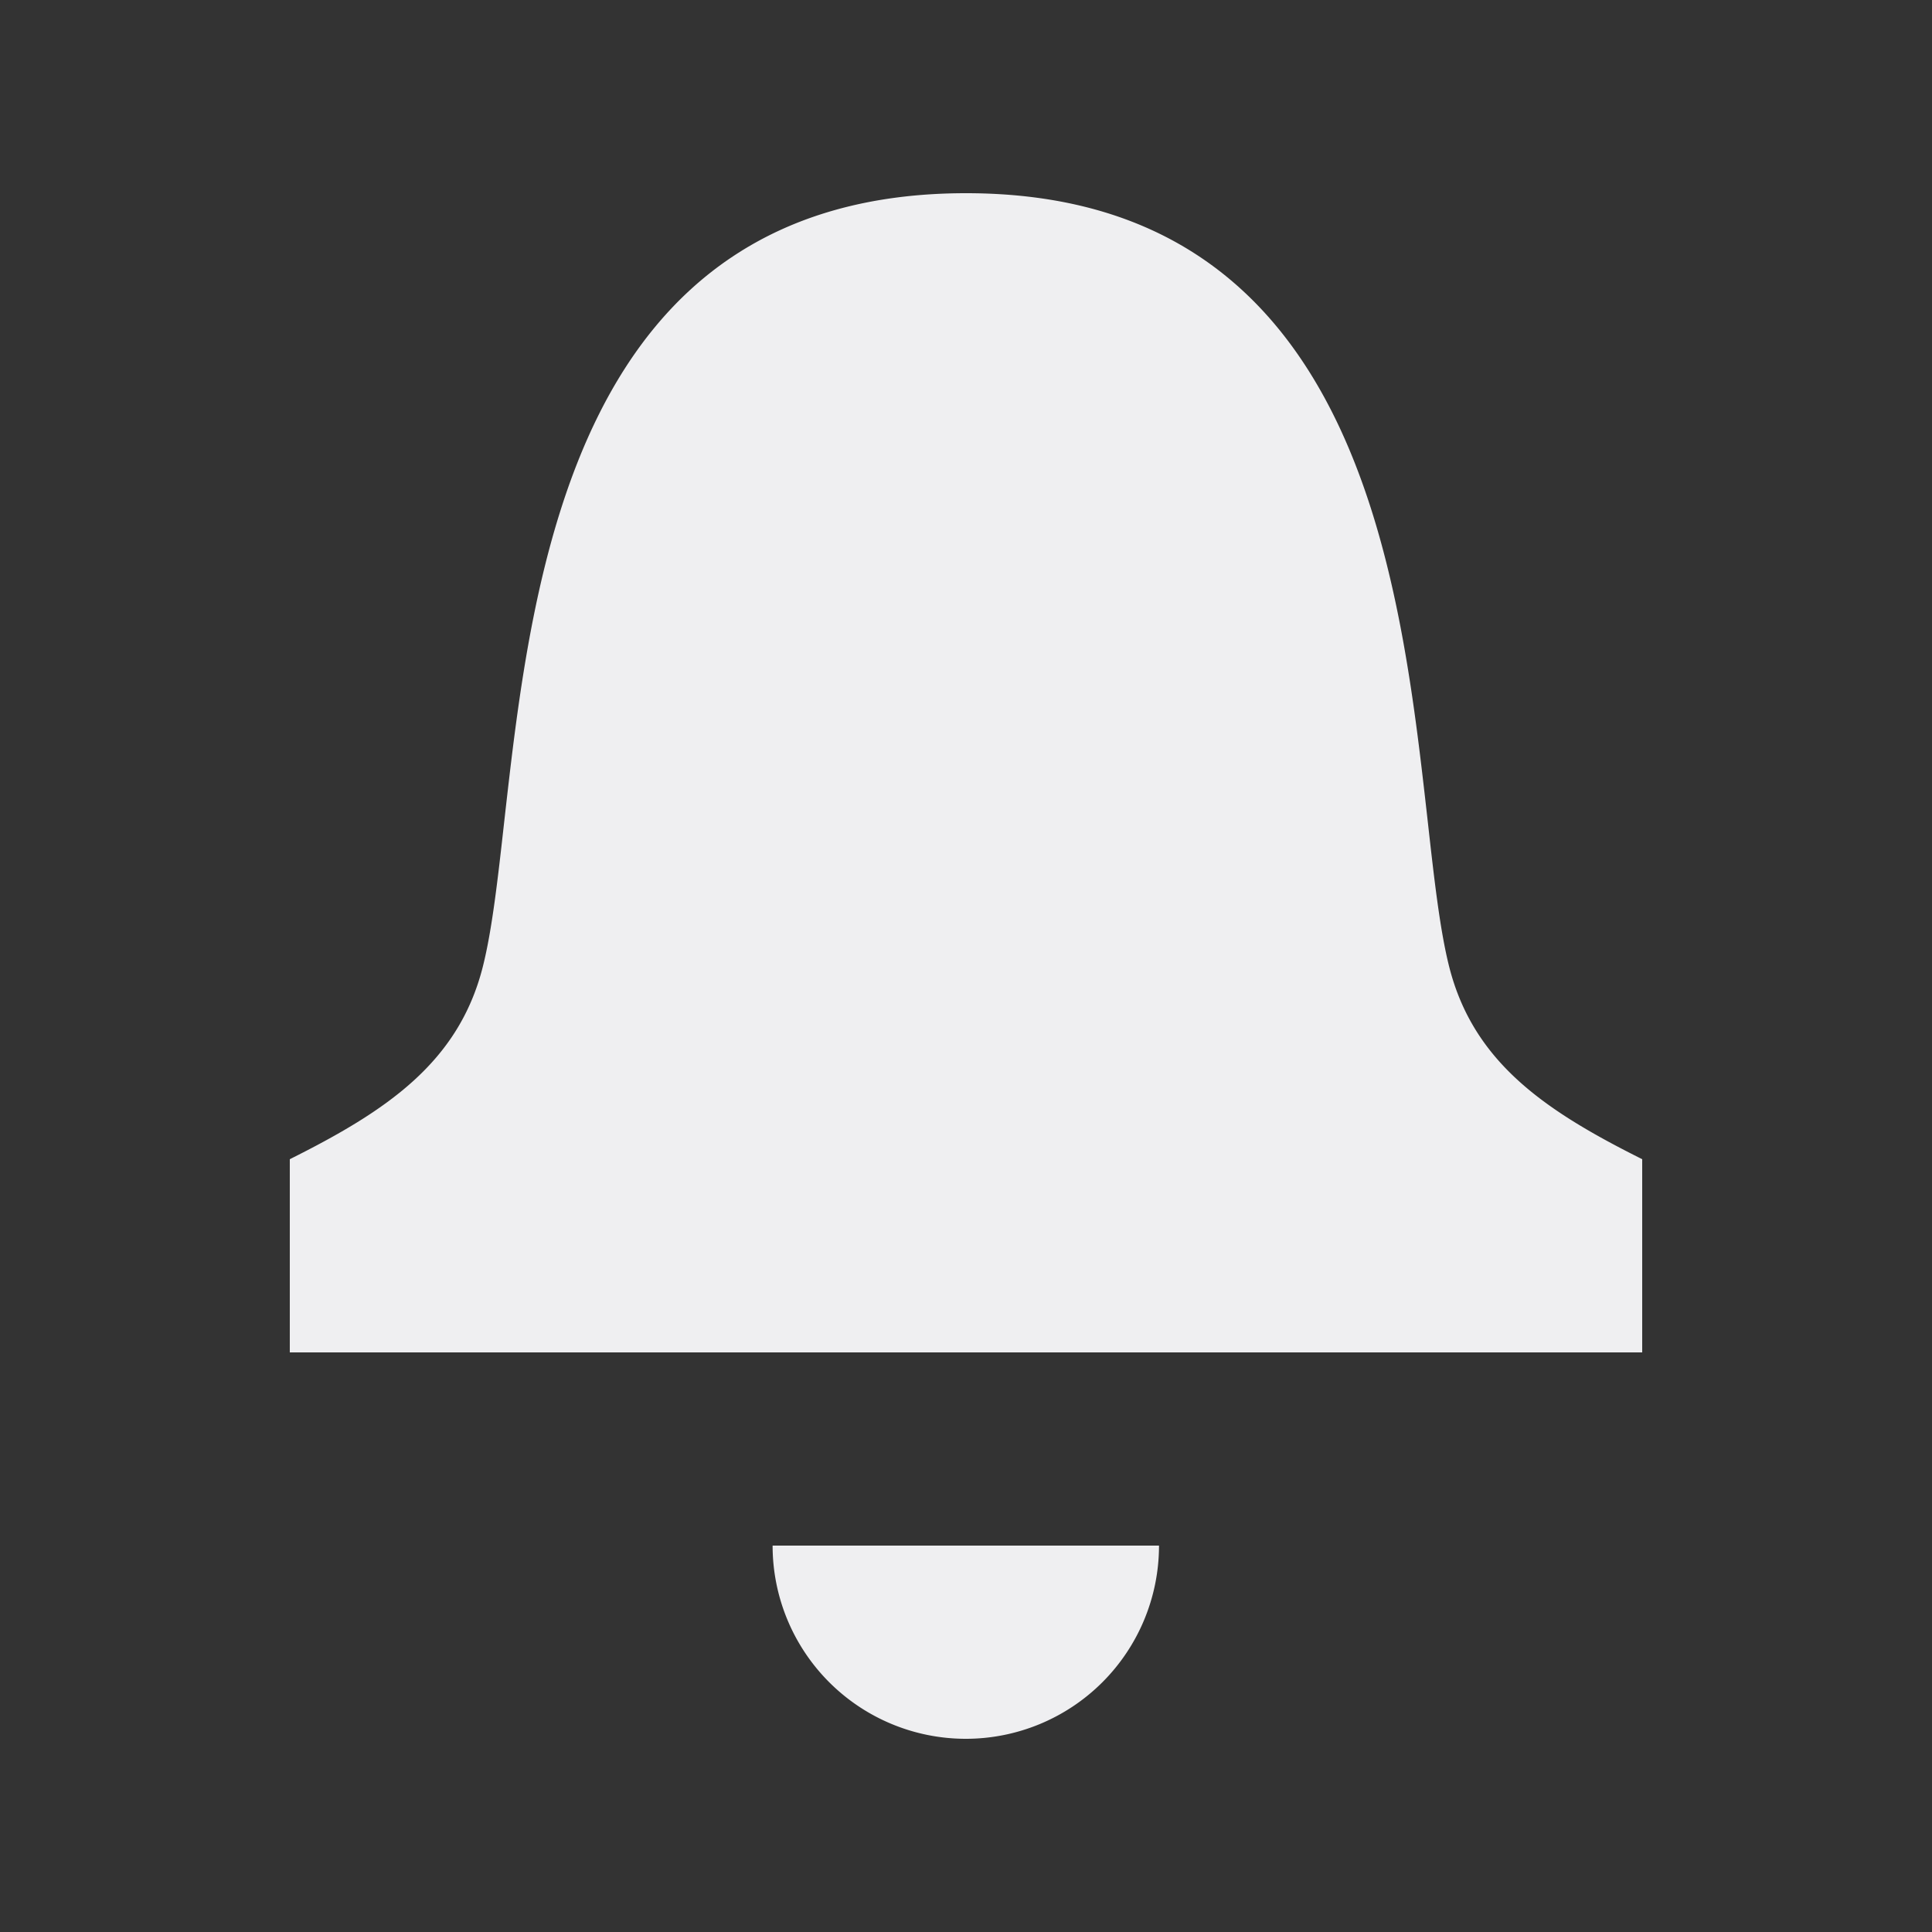 <svg xmlns="http://www.w3.org/2000/svg" width="20px" height="20px" version="1.1" viewBox="0 0 20 20"><rect x="0" y="0" width="20" height="20" fill="#333333" stroke="none"/><defs><style>.a{fill:#efeff1;}</style></defs><g><path class="a" d="M3 14v-2c1-.5 1.75-1 2-2 .095-.38.154-.905.221-1.506C5.51 5.936 5.951 2 10 2c4.05 0 4.491 3.936 4.779 6.494.067.601.126 1.126.221 1.506.25 1 1 1.5 2 2v2H3zM9.998 18a2 2 0 01-2-2h4v.012a2 2 0 01-2 1.988z"></path></g></svg>
